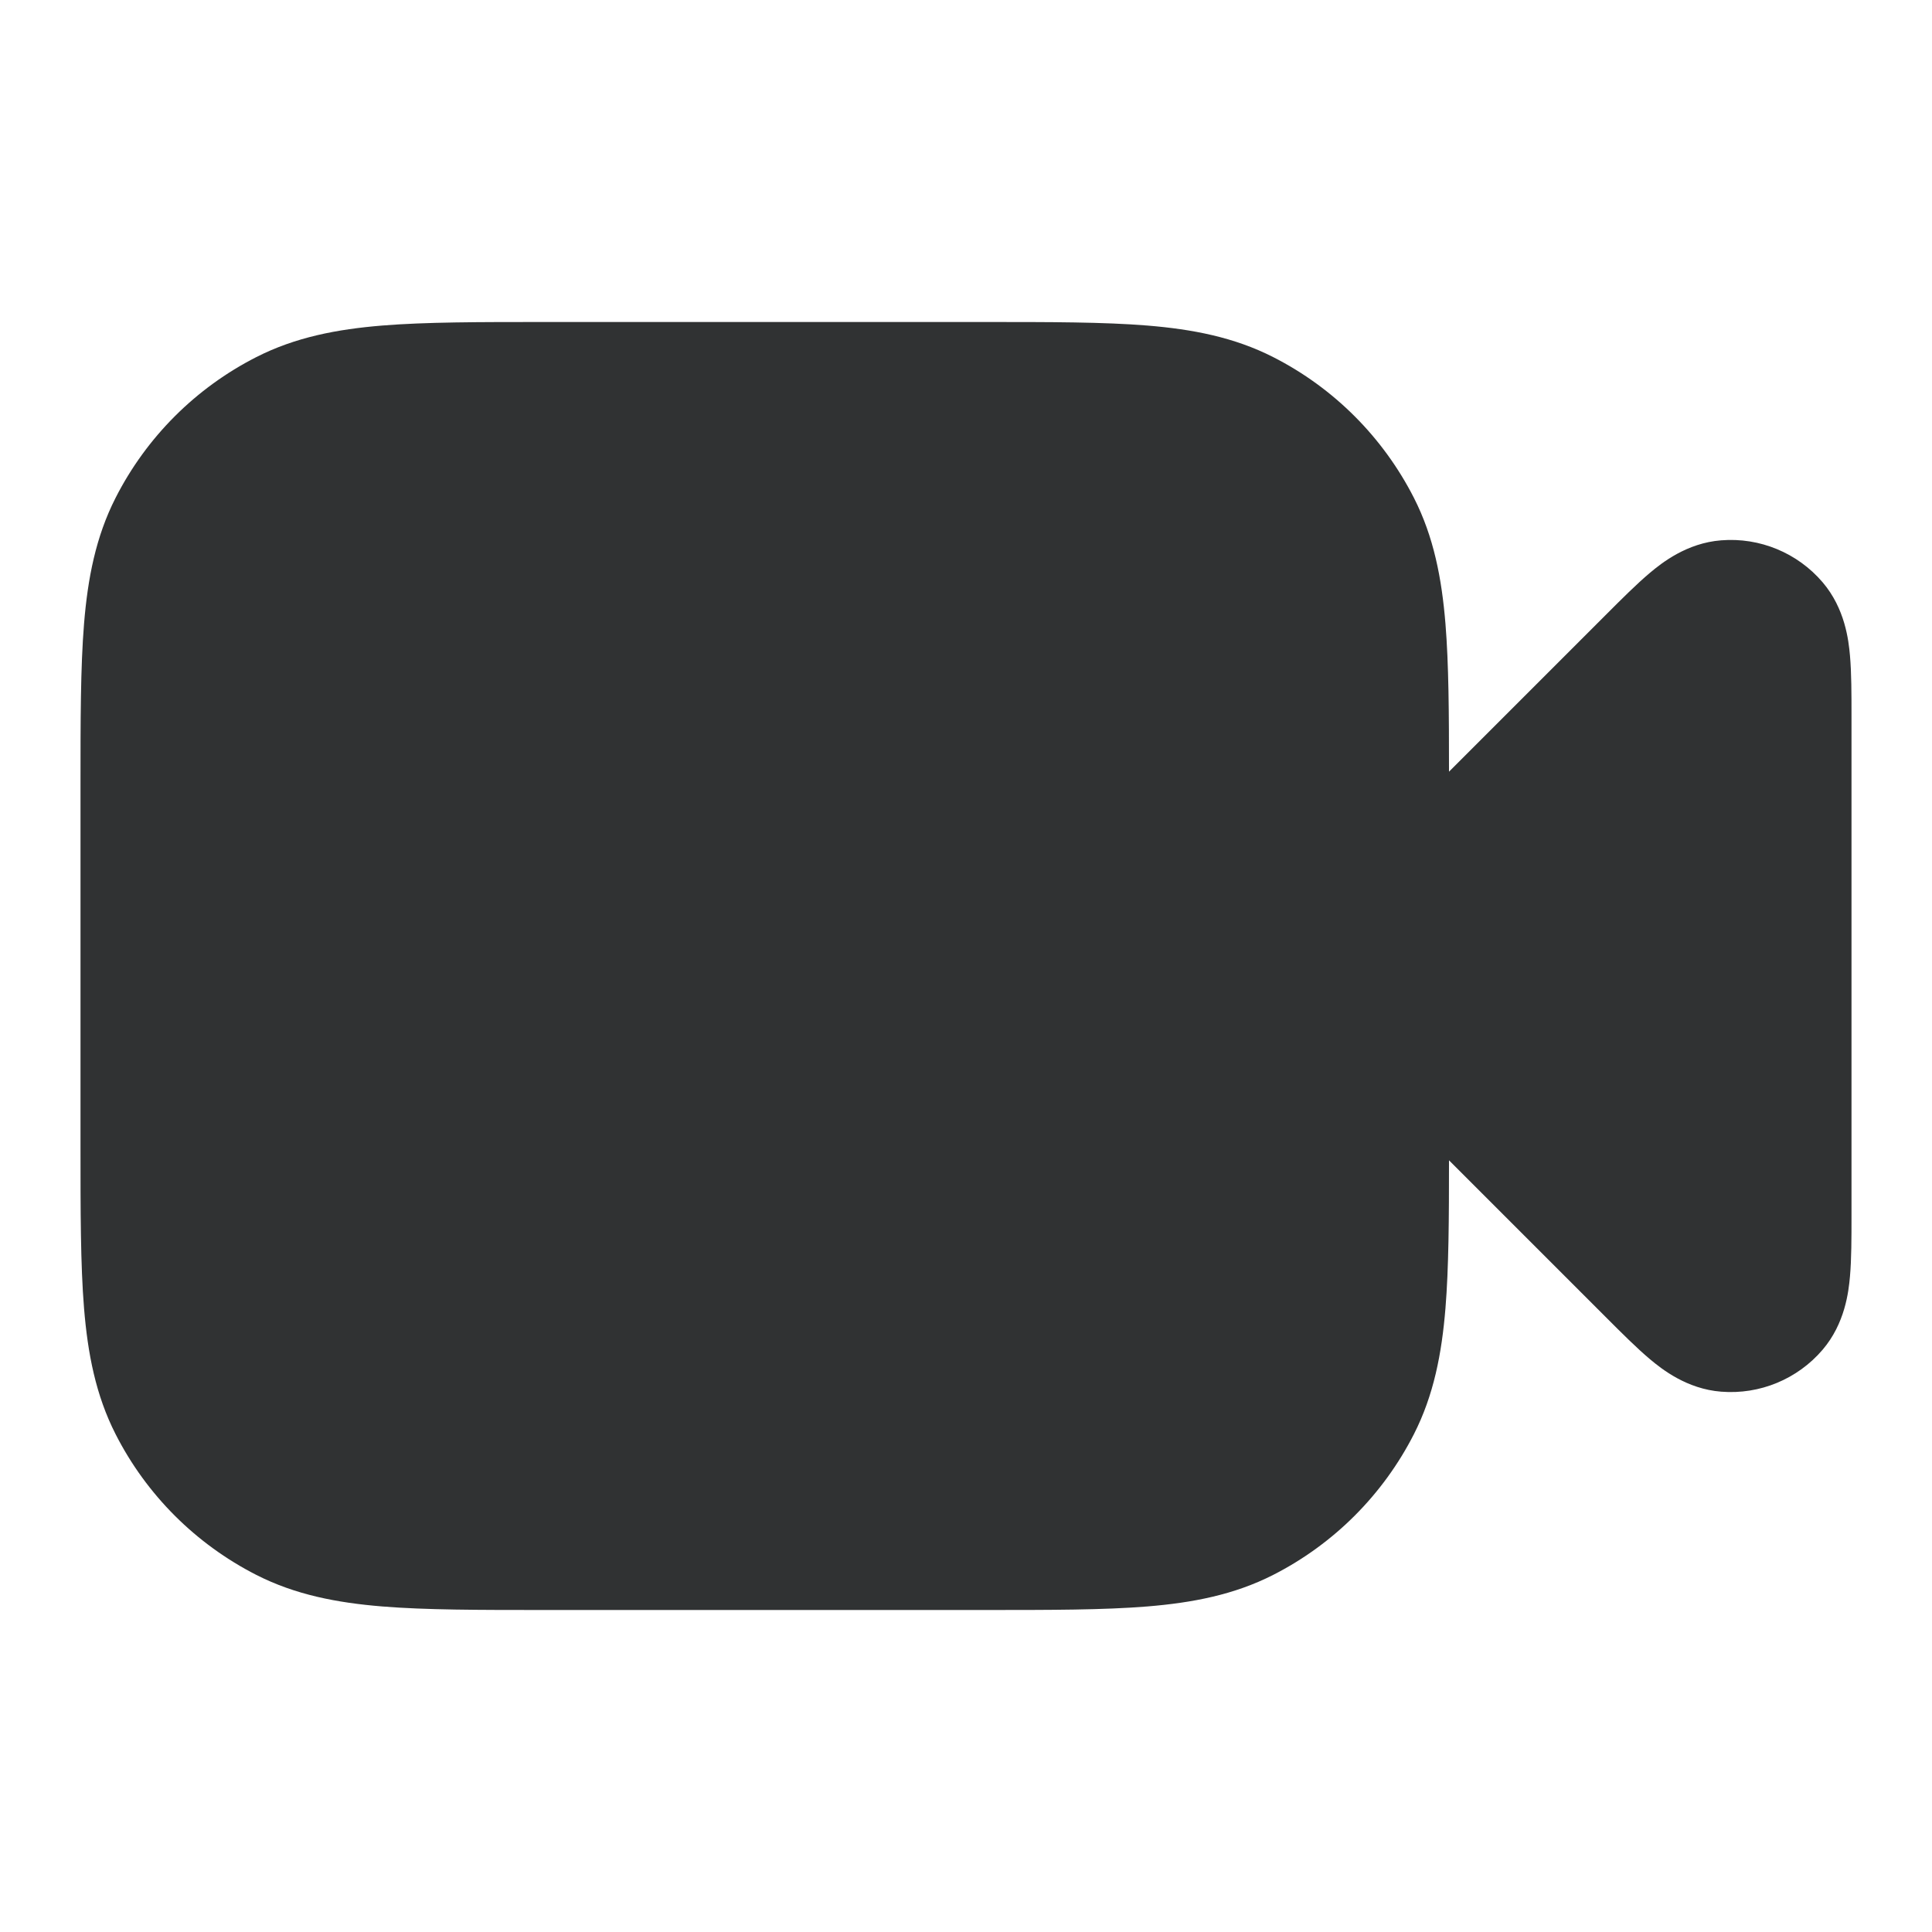 <svg width="24" height="24" viewBox="0 0 24 24" fill="none" xmlns="http://www.w3.org/2000/svg">
    <path fill-rule="evenodd" clip-rule="evenodd"
        d="M6.759 4H12.241C13.046 4 13.711 4 14.252 4.044C14.814 4.09 15.331 4.189 15.816 4.436C16.569 4.819 17.18 5.431 17.564 6.184C17.811 6.669 17.91 7.186 17.956 7.748C17.997 8.25 18 8.858 18 9.586L19.954 7.632C20.145 7.441 20.333 7.253 20.497 7.115C20.644 6.992 20.954 6.745 21.382 6.712C21.861 6.674 22.329 6.868 22.641 7.233C22.92 7.56 22.964 7.953 22.981 8.144C23 8.358 23 8.624 23 8.894V15.106C23 15.376 23 15.642 22.981 15.856C22.964 16.047 22.92 16.44 22.641 16.767C22.329 17.132 21.861 17.326 21.382 17.288C20.954 17.255 20.644 17.008 20.497 16.885C20.333 16.747 20.145 16.559 19.954 16.368L18 14.414C18 15.142 17.997 15.75 17.956 16.252C17.91 16.814 17.811 17.331 17.564 17.816C17.18 18.569 16.569 19.18 15.816 19.564C15.331 19.811 14.814 19.91 14.252 19.956C13.711 20 13.046 20 12.241 20H6.759C5.954 20 5.289 20 4.748 19.956C4.186 19.91 3.669 19.811 3.184 19.564C2.431 19.18 1.819 18.569 1.436 17.816C1.189 17.331 1.09 16.814 1.044 16.252C1 15.711 1 15.046 1 14.241V9.759C1 8.954 1 8.289 1.044 7.748C1.09 7.186 1.189 6.669 1.436 6.184C1.819 5.431 2.431 4.819 3.184 4.436C3.669 4.189 4.186 4.09 4.748 4.044C5.289 4 5.954 4 6.759 4Z"
        fill="#303233" />
</svg>
